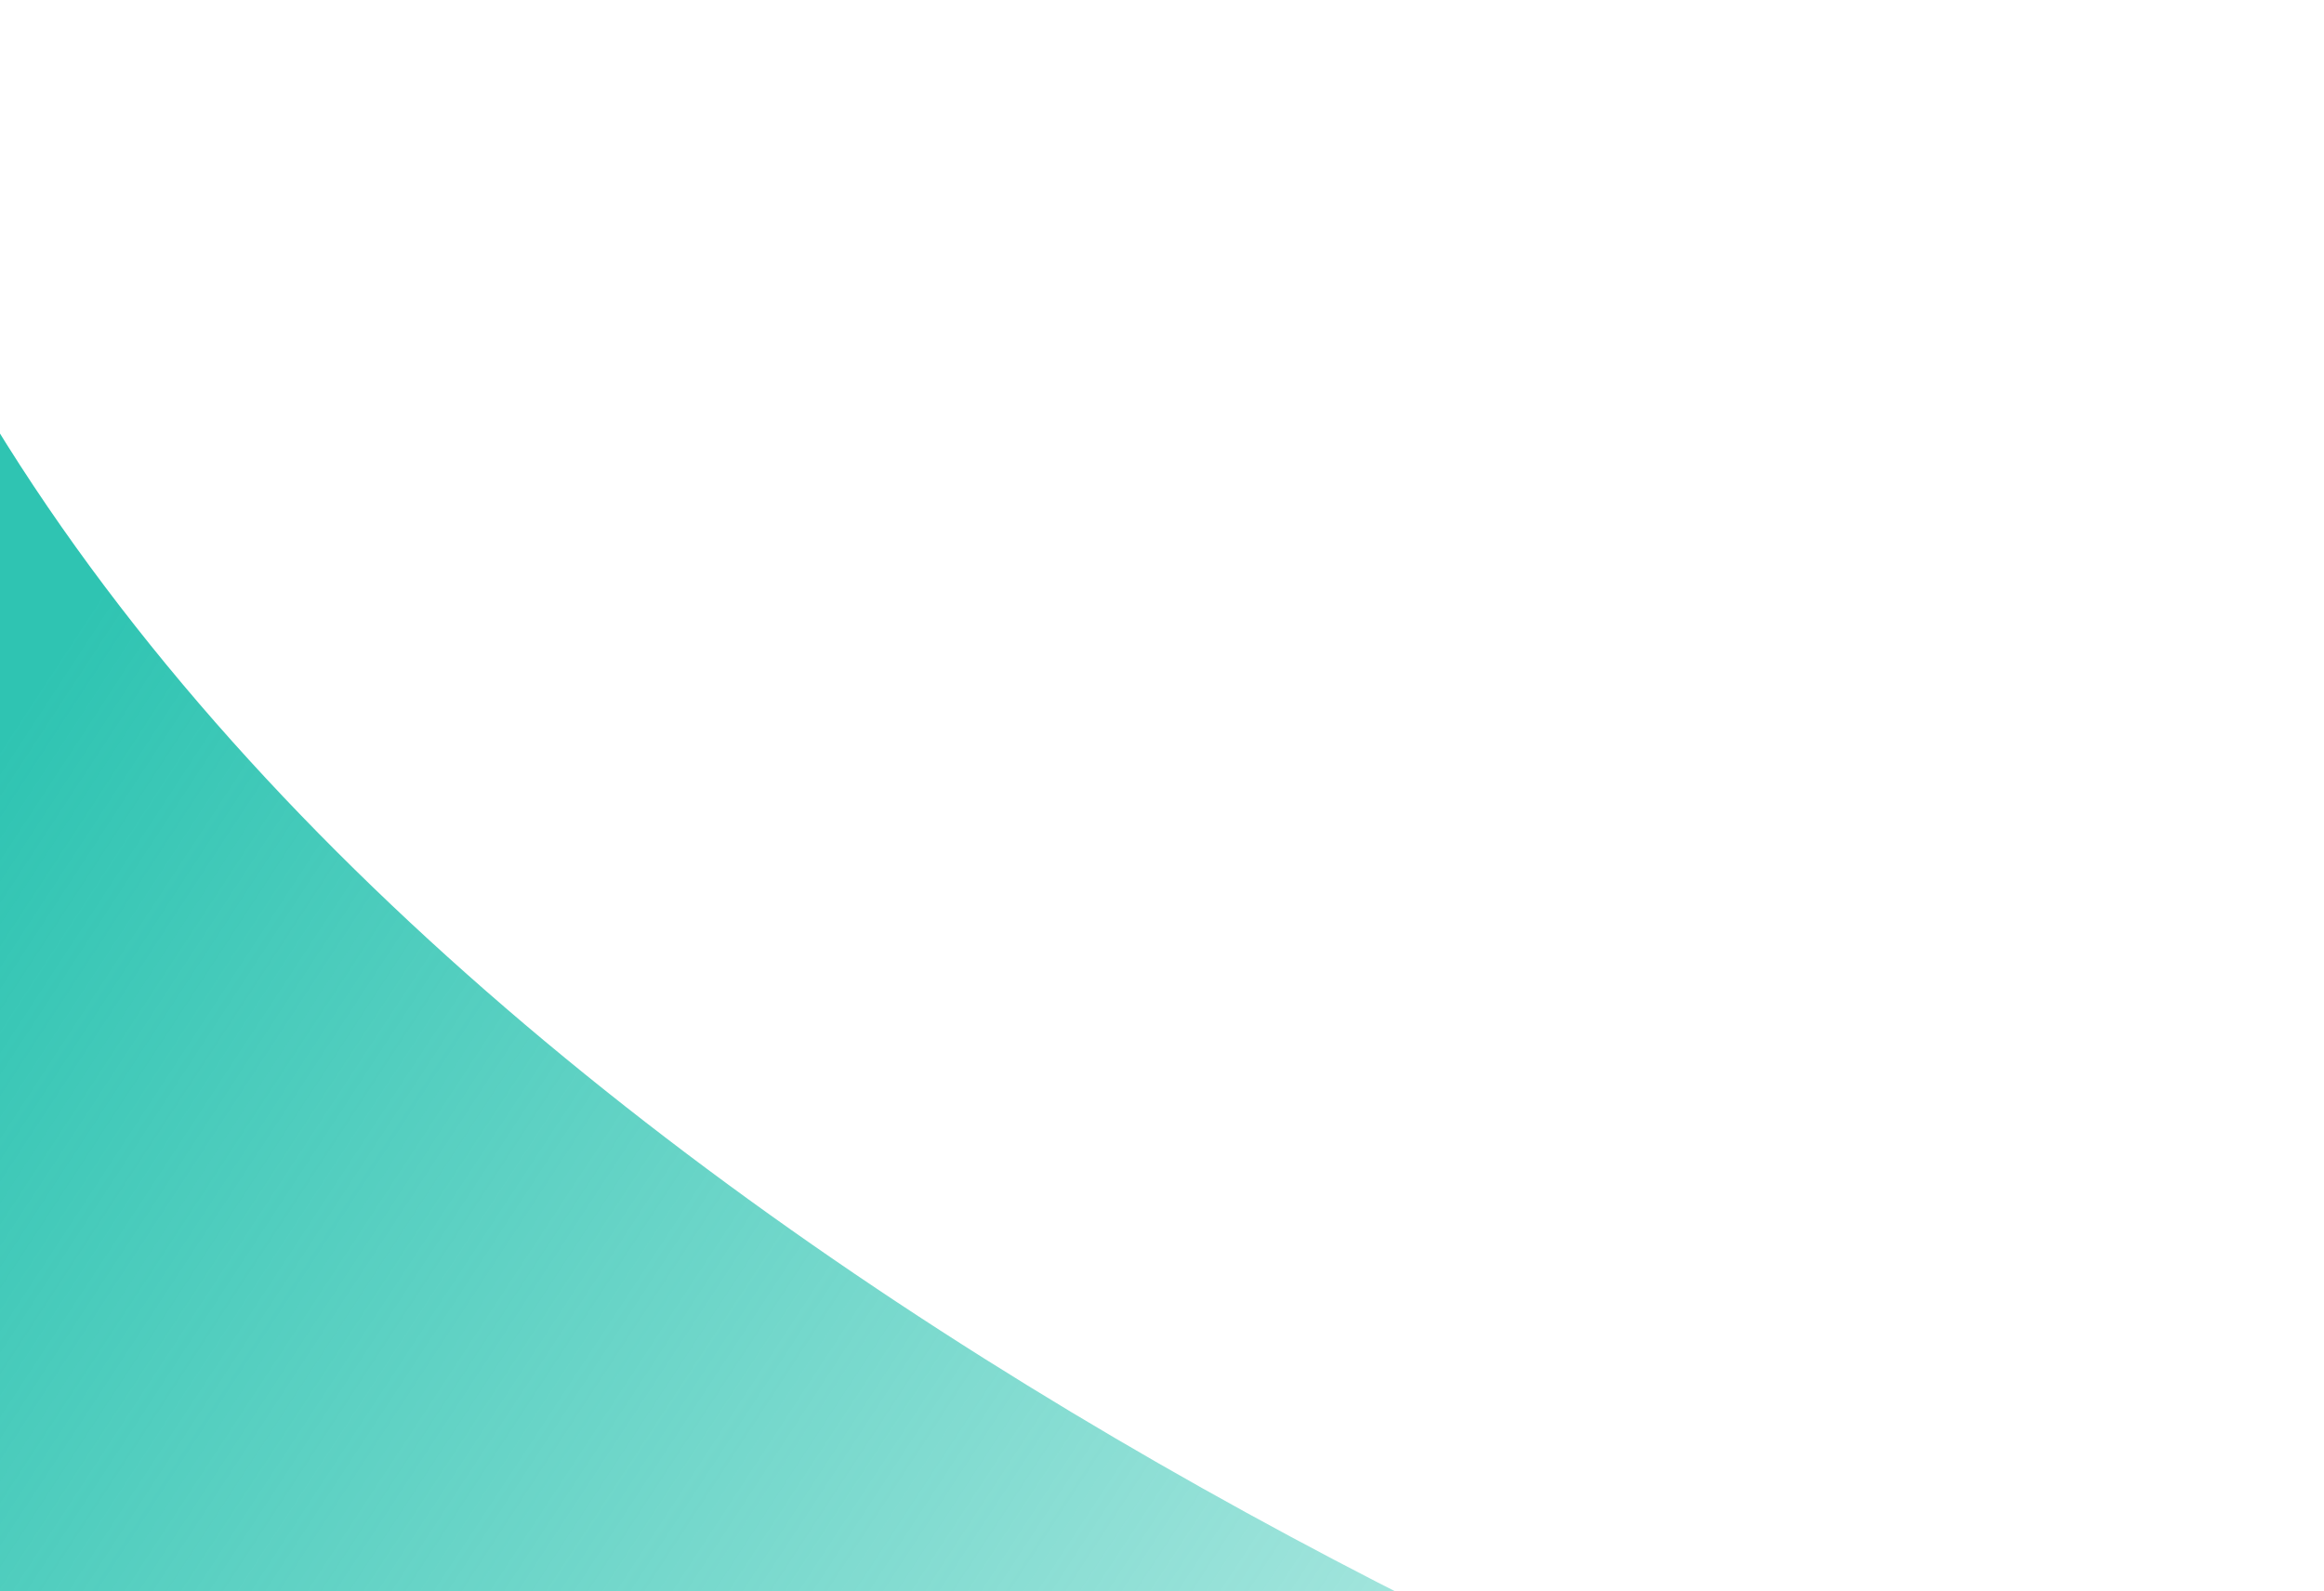 <svg width="400" height="274" viewBox="0 0 400 274" fill="none" xmlns="http://www.w3.org/2000/svg">
<path d="M-13.249 51.101C67.15 209.901 295.584 308.601 399.751 338.101L353.75 428.101L-45.249 285.601C-68.083 141.268 -93.65 -107.699 -13.249 51.101Z" fill="url(#paint0_linear_32_384)"/>
<defs>
<linearGradient id="paint0_linear_32_384" x1="6.75" y1="117.601" x2="291.25" y2="304.101" gradientUnits="userSpaceOnUse">
<stop stop-color="#2FC4B2"/>
<stop offset="1" stop-color="#2FC4B2" stop-opacity="0.34"/>
</linearGradient>
</defs>
</svg>
